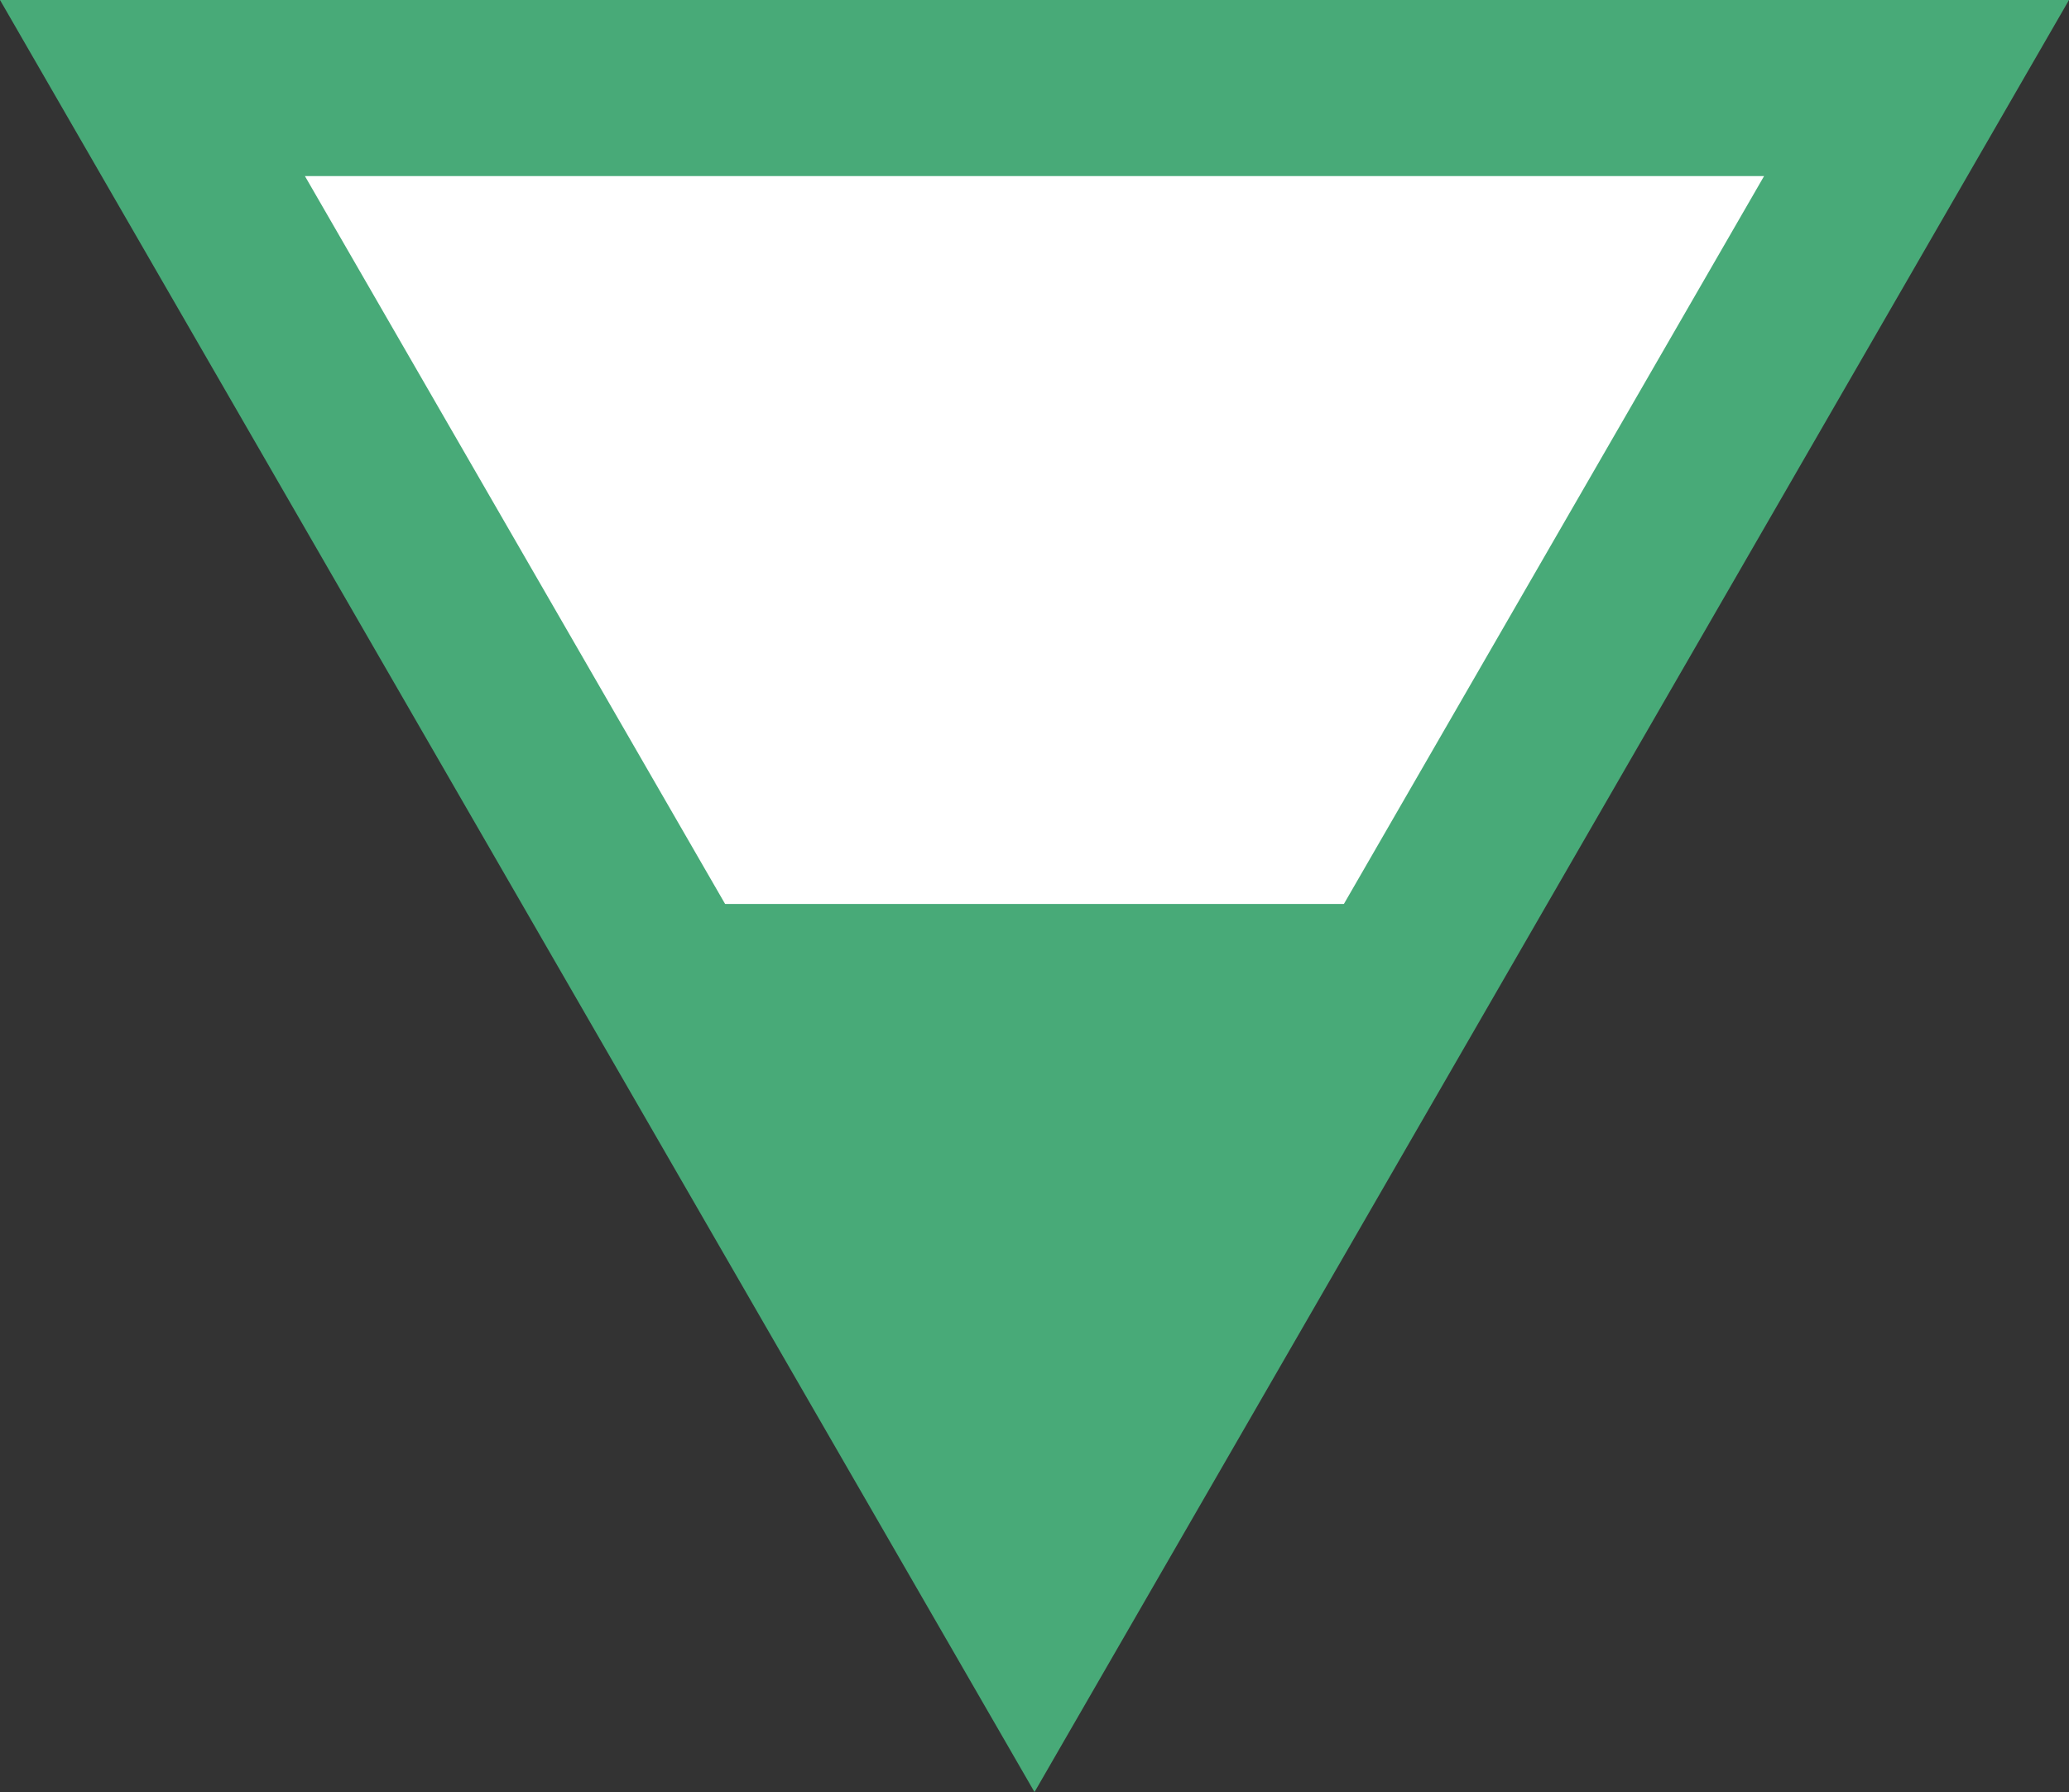<svg xmlns="http://www.w3.org/2000/svg" width="47.01" height="40.712" viewBox="0 0 47.01 40.712">
  <rect x="0" y="0" width="47.01" height="40.712" fill="#333333" stroke="none"/>
  <defs>
    <style>
      .cls-1 {
        fill: #fff;
      }

      .cls-2 {
        fill: #48aa78;
      }

      .cls-3, .cls-4 {
        stroke: none;
      }

      .cls-4 {
        fill: #48aa78;
      }
    </style>
  </defs>
  <g id="Grupo_1" data-name="Grupo 1" transform="translate(-762.014 -952)">
    <g id="Polígono_1" data-name="Polígono 1" class="cls-1" transform="translate(809.024 992.712) rotate(180)">
      <path class="cls-3" d="M 43.546 38.712 L 3.464 38.712 L 23.505 4 L 43.546 38.712 Z"/>
      <path class="cls-4" d="M 23.505 8 L 6.928 36.712 L 40.082 36.712 L 23.505 8 M 23.505 -3.814697265625e-06 L 47.01 40.712 L -3.814697265625e-06 40.712 L 23.505 -3.814697265625e-06 Z"/>
    </g>
    <path id="Trazado_4" data-name="Trazado 4" class="cls-2" d="M4291.6,2401.808l-9.178-14.552h18.4Z" transform="translate(-3506.084 -1414.72)"/>
  </g>
</svg>
